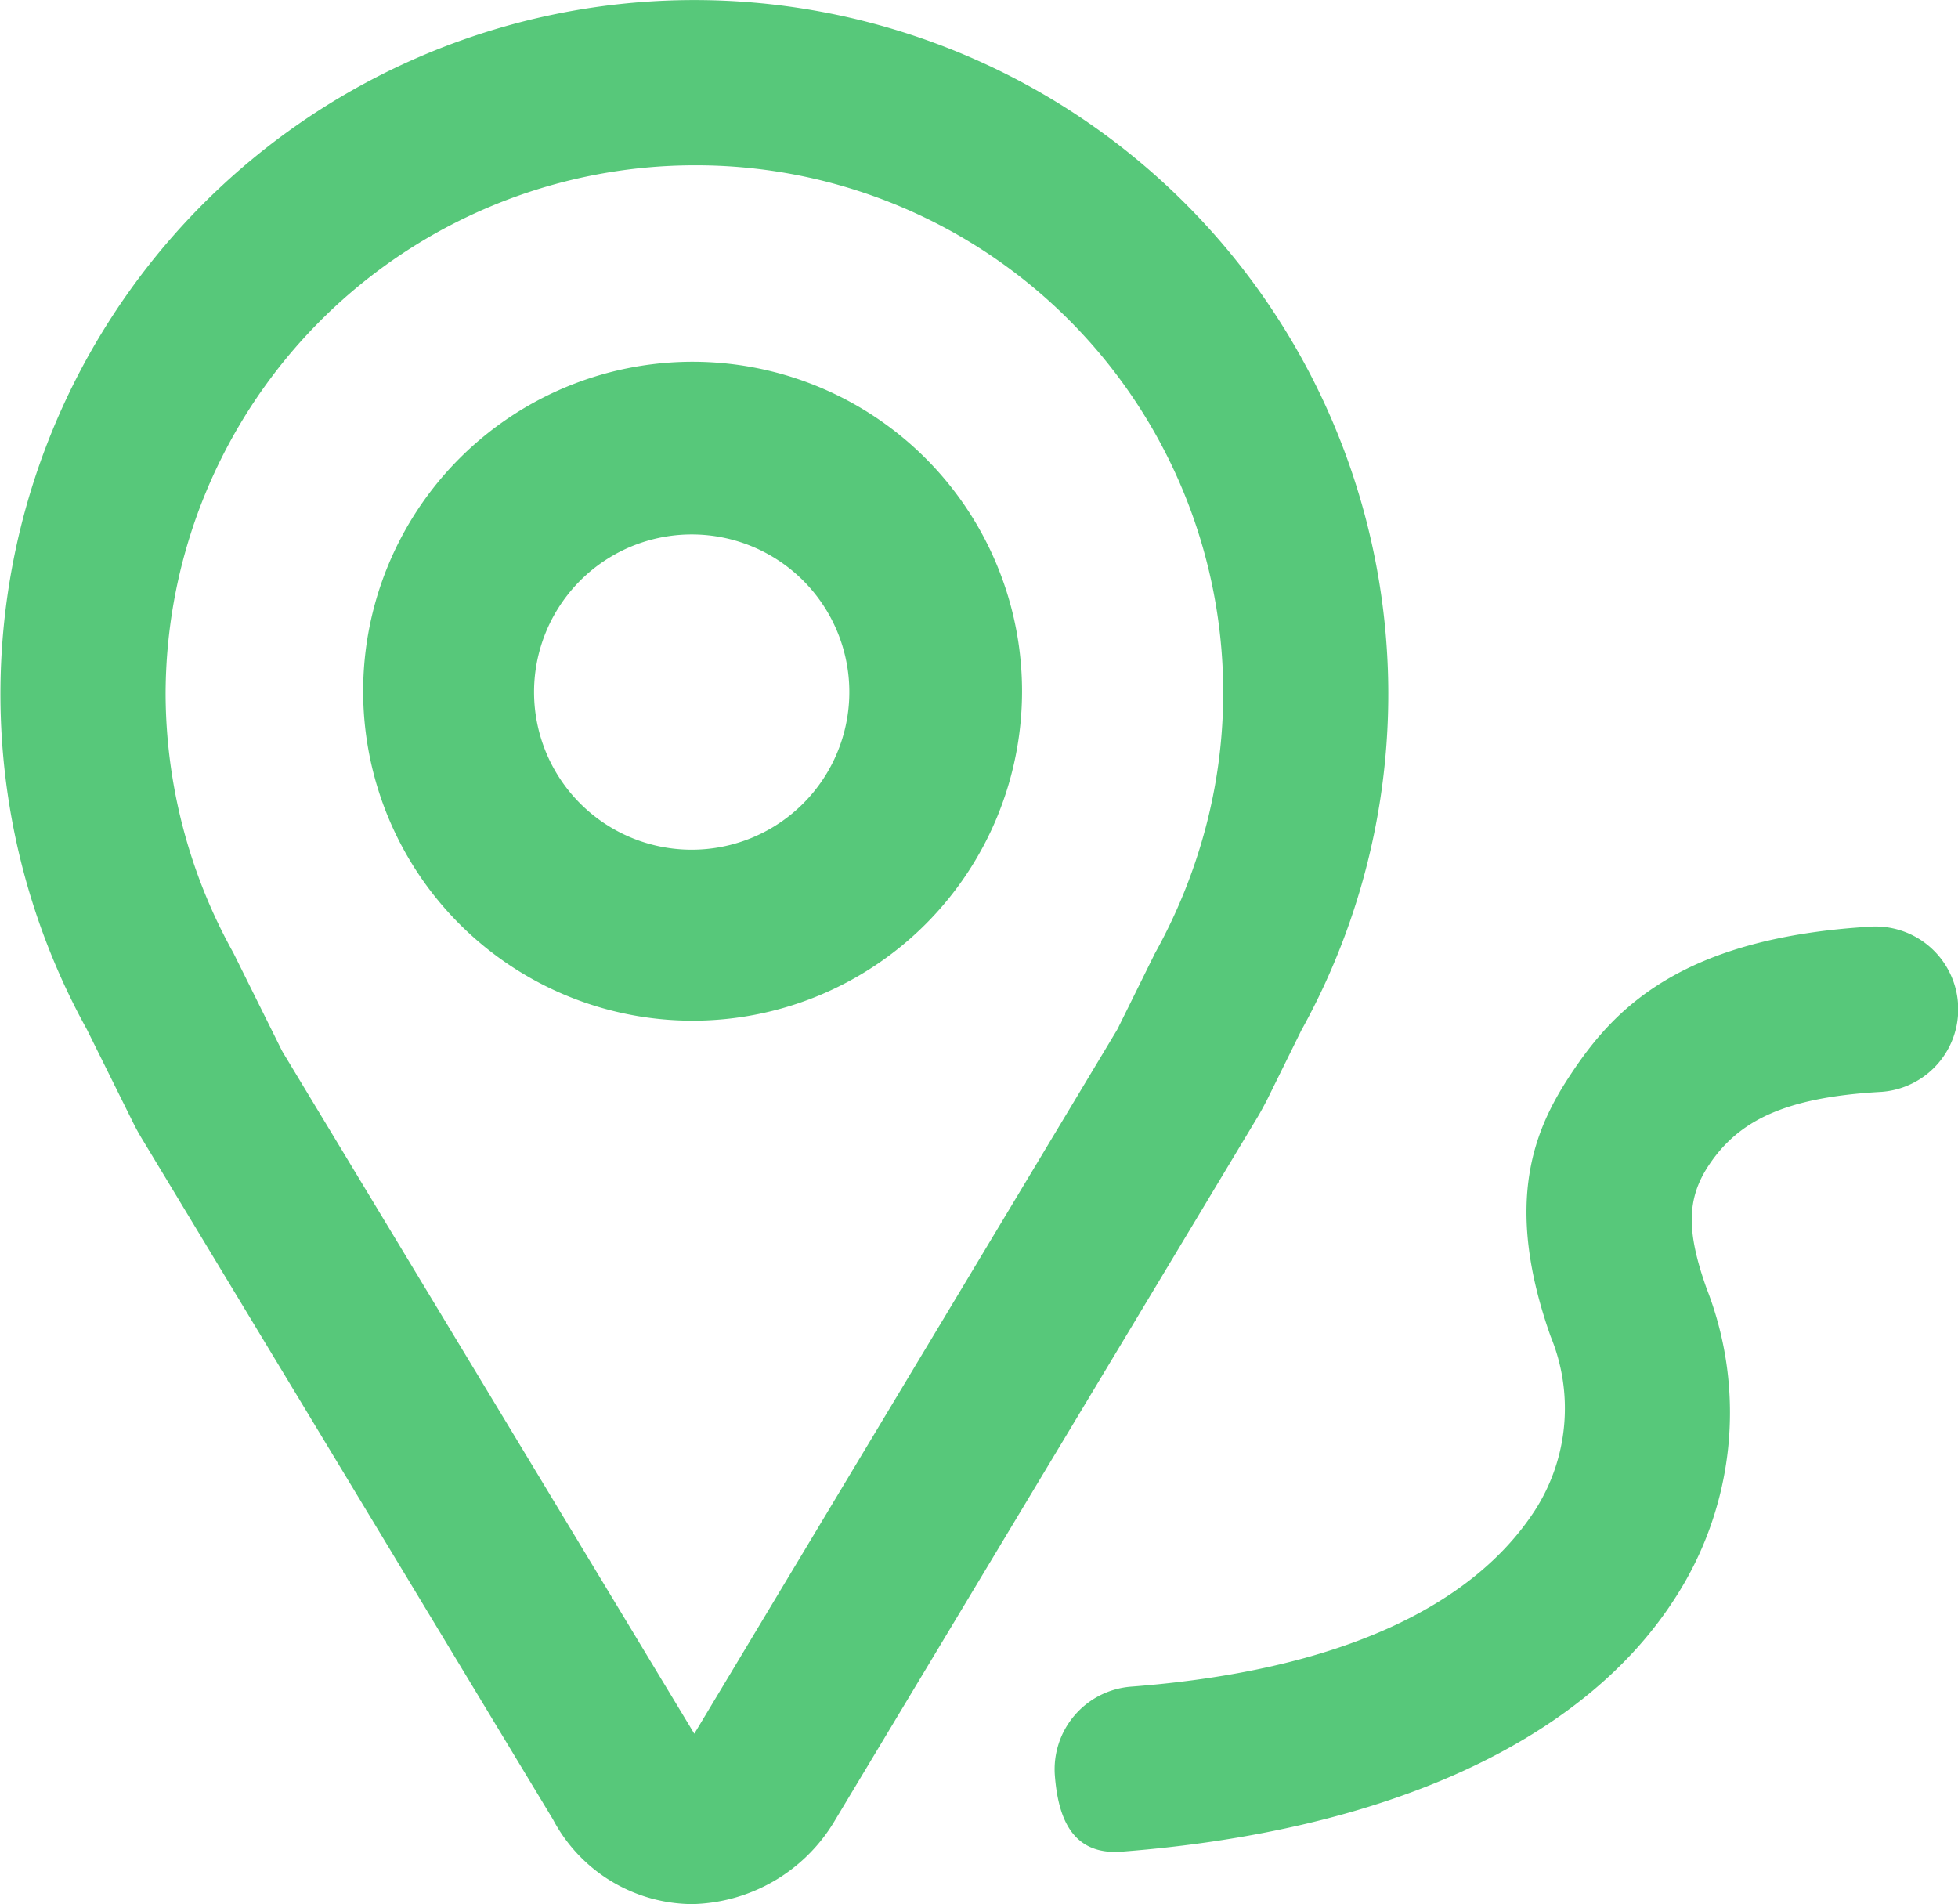 <?xml version="1.0" standalone="no"?><!DOCTYPE svg PUBLIC "-//W3C//DTD SVG 1.1//EN" "http://www.w3.org/Graphics/SVG/1.1/DTD/svg11.dtd"><svg t="1583997259232" class="icon" viewBox="0 0 1053 1024" version="1.1" xmlns="http://www.w3.org/2000/svg" p-id="2117" xmlns:xlink="http://www.w3.org/1999/xlink" width="205.664" height="200"><defs><style type="text/css"></style></defs><path d="M372.244 1024a85.384 85.384 0 0 1-74.879-45.589L76.48 612.631a116.87 116.87 0 0 1-4.94-8.996l-24.807-50.011a373.19 373.19 0 1 1 653.128 0.457l-18.51 37.508c-1.769 3.354-3.293 6.251-4.94 8.996L448.724 979.478a91.483 91.483 0 0 1-76.48 44.522z m1.266-935.109A284.802 284.802 0 0 0 89.059 373.403a287.806 287.806 0 0 0 36.38 138.902L151.176 564.145c0.366 0.762 0.808 1.525 1.25 2.287l220.962 365.932 226.939-377.825c0.656-1.067 1.128-1.982 1.525-2.897l19.227-38.88a293.615 293.615 0 0 0 27.353-67.85A283.597 283.597 0 0 0 373.51 88.891zM372.87 548.898a177.172 177.172 0 1 1 176.776-177.172A177.142 177.142 0 0 1 372.87 548.898z m-0.503-261.489a84.774 84.774 0 1 0 84.393 84.774 84.744 84.744 0 0 0-84.393-84.774z m227.396 708.536c-23.008 0-30.662-17.839-32.461-41.015a44.583 44.583 0 0 1 40.893-47.876c112.051-8.538 183.713-43.149 217.303-94.837a101.47 101.47 0 0 0 8.447-93.465c-25.92-73.186-8.294-112.372 11.115-141.494 22.429-33.696 58.046-73.186 161.971-78.98a44.522 44.522 0 0 1 4.91 88.891c-52.435 2.897-77.074 15.705-92.871 39.338-11.878 17.839-12.32 35.221-1.357 66.173a183.515 183.515 0 0 1-17.687 168.024c-49.477 76.083-154.881 124.112-296.801 135.09-1.159 0-2.318 0.152-3.461 0.152z" fill="#57C87A" p-id="2118"></path></svg>